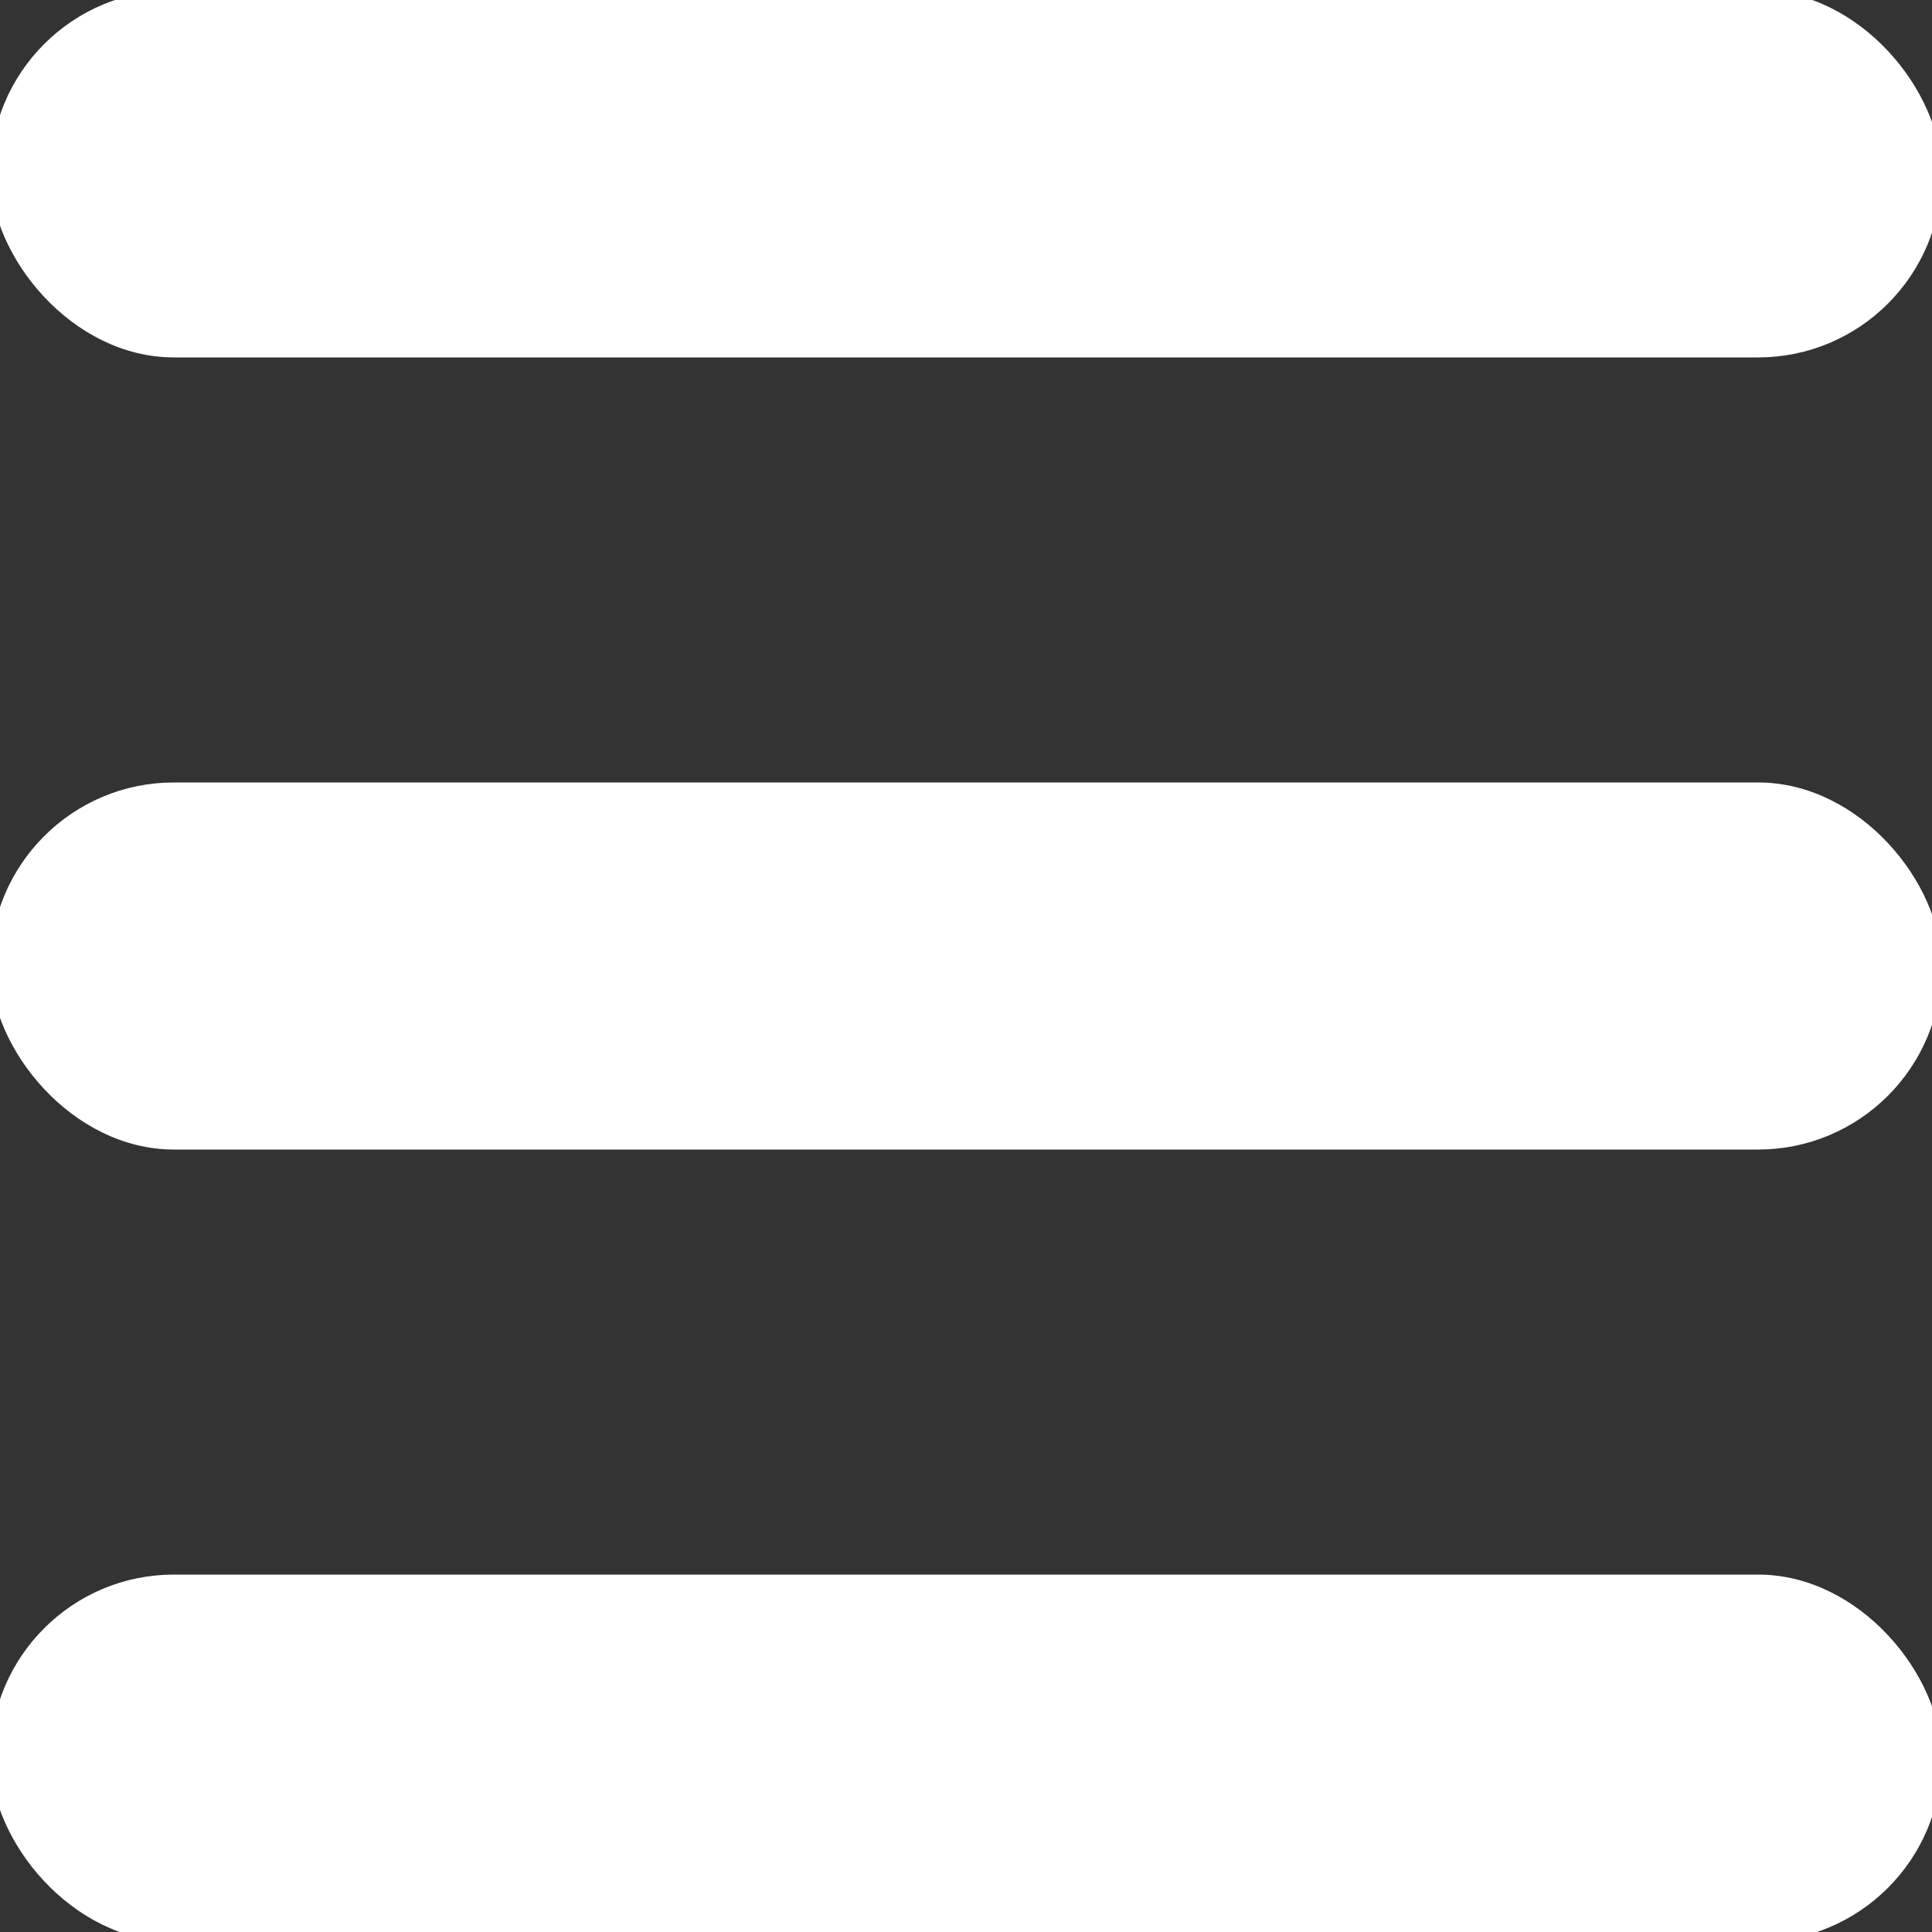 <?xml version="1.0" ?>
<svg xmlns="http://www.w3.org/2000/svg" xmlns:ev="http://www.w3.org/2001/xml-events" xmlns:xlink="http://www.w3.org/1999/xlink" baseProfile="full" height="100%" preserveAspectRatio="xMidYMid meet" version="1.1" viewBox="0 0 100 100" width="100%">
    <rect x="0" y="0" width="100" height="100" fill="#333333" stroke="none"/>
    <rect x="0" y="0" rx="9" width="100" height="18" fill="#fff" stroke="#fff" stroke-width="1"></rect>
    <rect x="0" y="41" rx="9" width="100" height="18" fill="#fff" stroke="#fff" stroke-width="1"></rect>
    <rect x="0" y="82" rx="9" width="100" height="18" fill="#fff" stroke="#fff" stroke-width="1"></rect>
</svg>